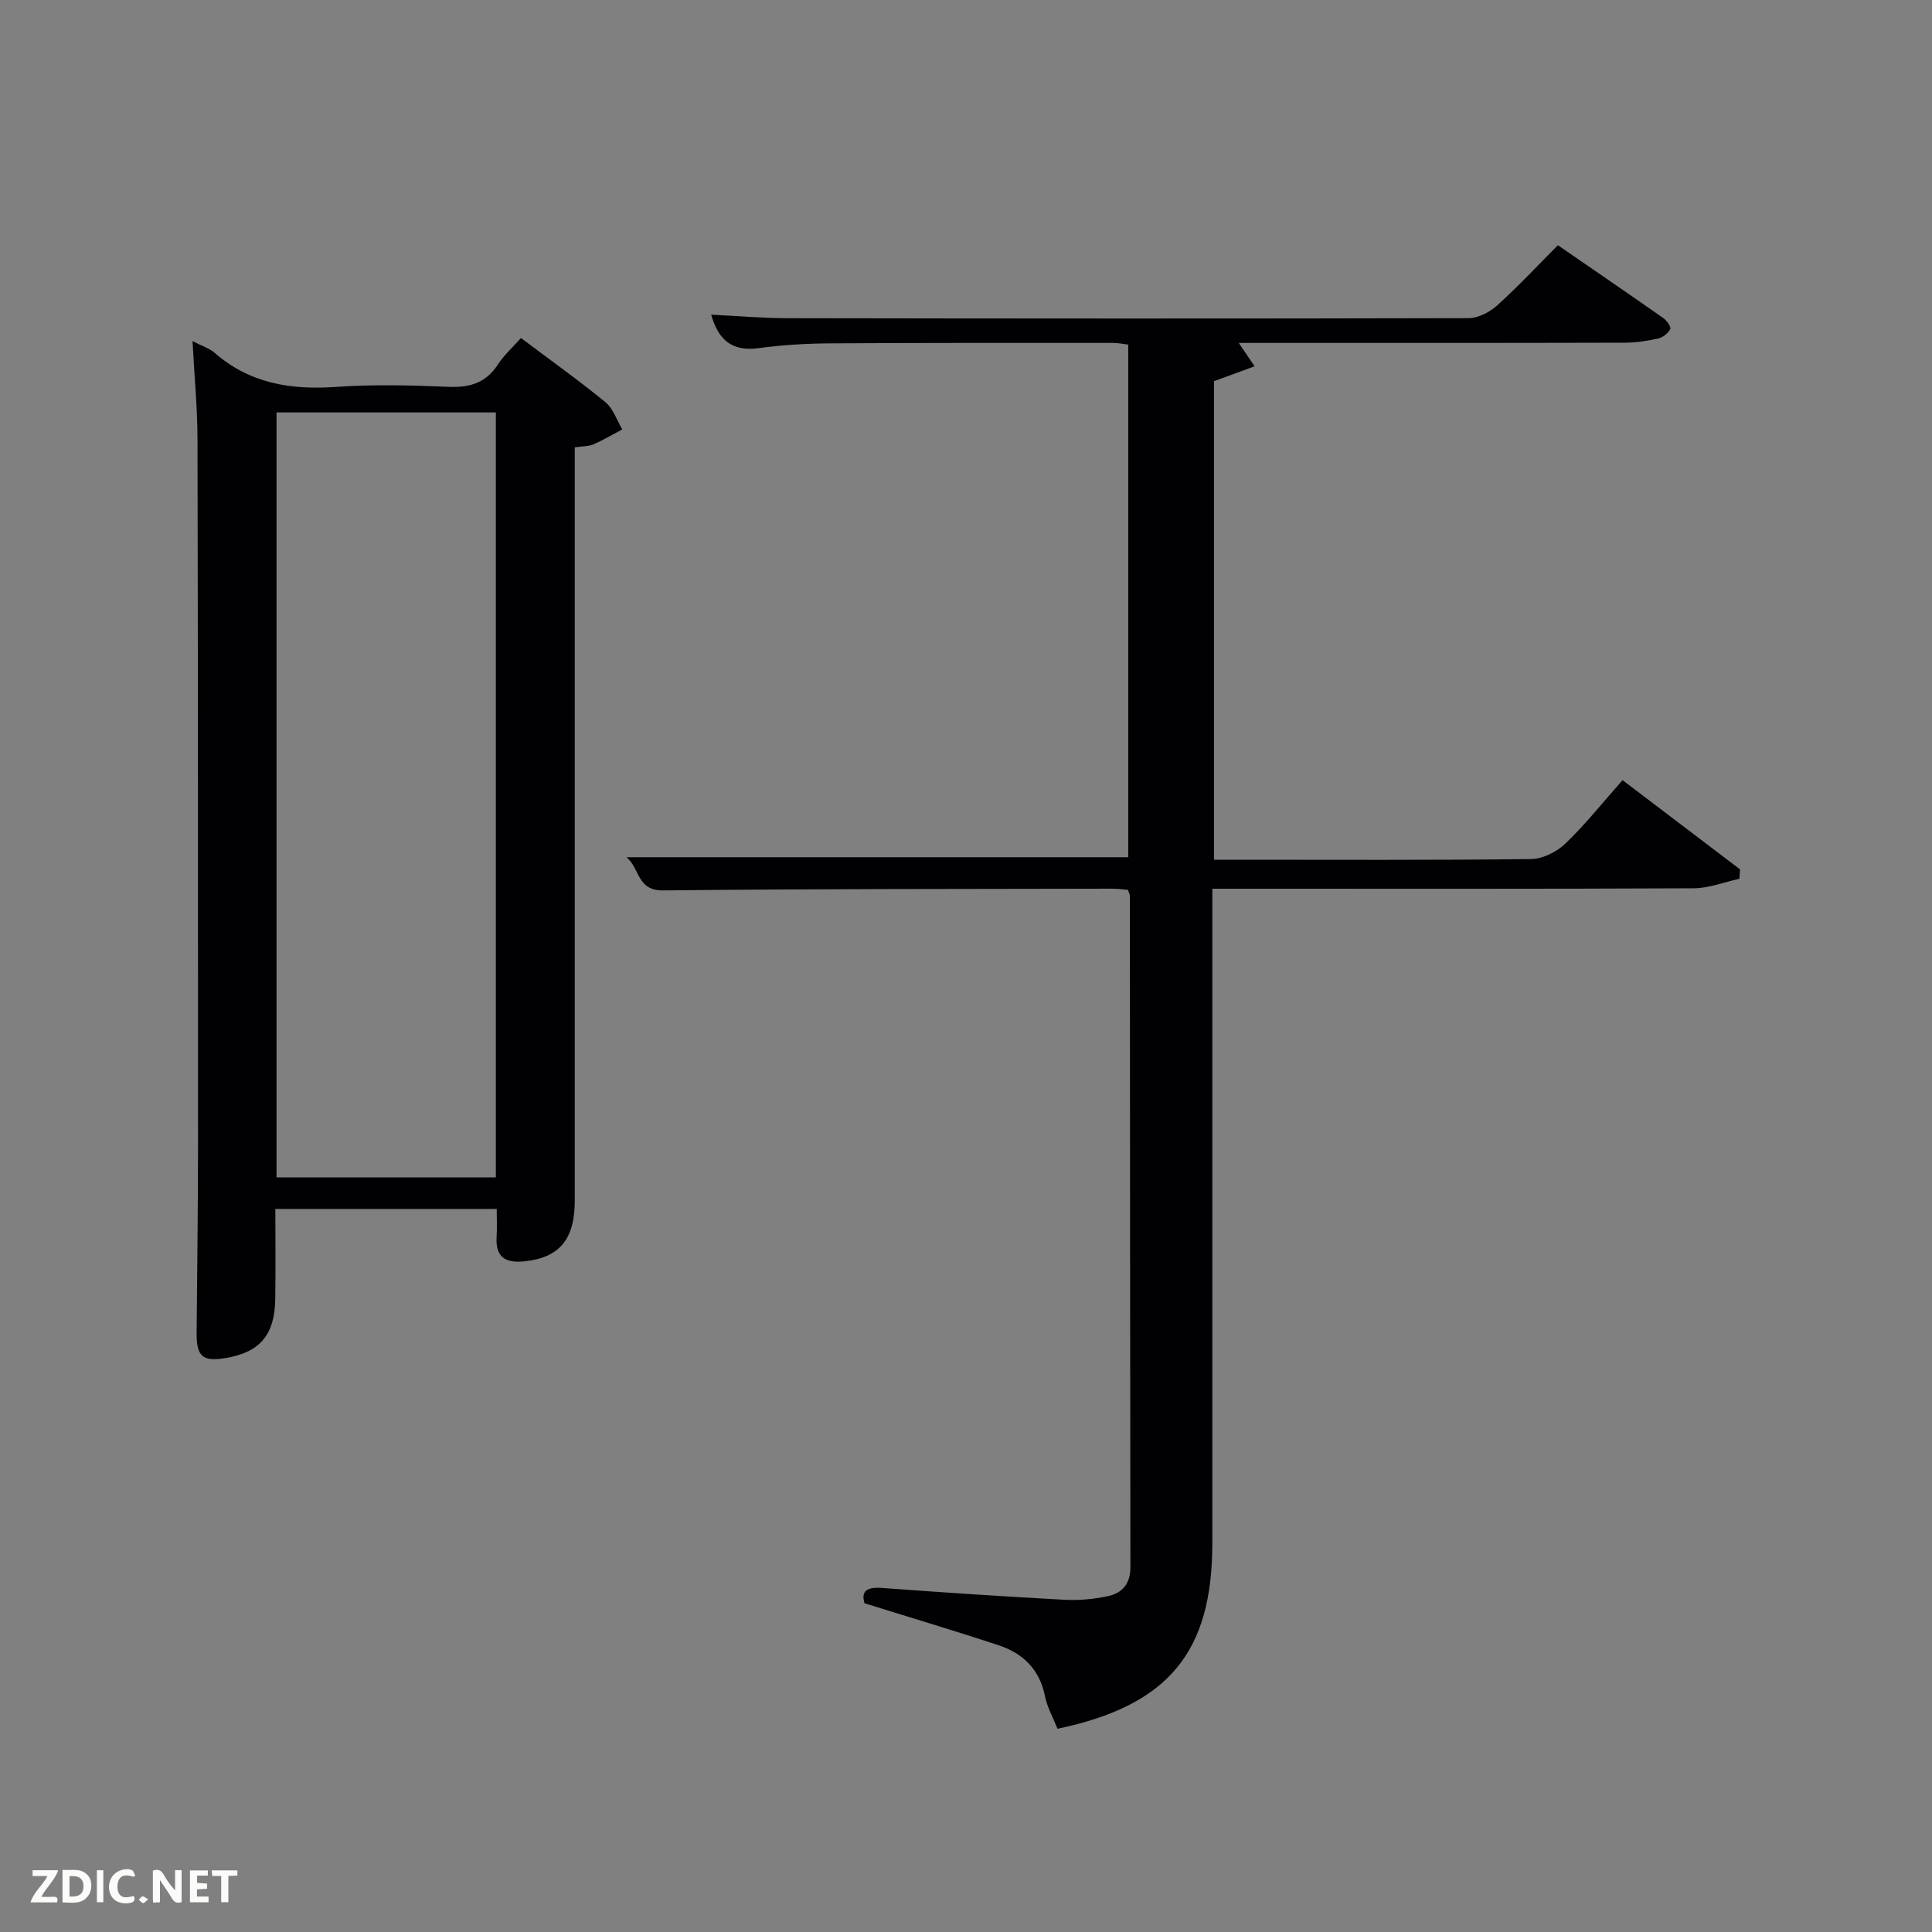 <svg enable-background="new 0 0 400 400" viewBox="0 0 400 400" xmlns="http://www.w3.org/2000/svg"><rect x="0" y="0" width="400" height="400" fill="#808080" stroke="none"/><path d="m251 184v6.52 128.98c0 22.59-9.09 33.61-32.05 38.42-.87-2.19-2.12-4.39-2.6-6.75-1.11-5.5-4.51-8.85-9.53-10.51-9.09-3.01-18.27-5.74-27.83-8.72-.77-2.57.53-3.4 3.65-3.17 12.59.93 25.2 1.77 37.81 2.45 2.93.16 5.96-.14 8.84-.73 3.03-.62 4.76-2.55 4.75-6.03-.08-46.33-.08-92.65-.11-138.98 0-.3-.19-.6-.41-1.25-.98-.08-2.09-.24-3.21-.24-30.99.07-61.99.02-92.98.36-5.53.06-4.77-4.51-7.63-6.87h103.89c0-35.04 0-70.42 0-106.13-.92-.11-2.02-.35-3.12-.35-19.5 0-38.99-.04-58.49.09-4.98.03-10 .31-14.92.99-5.48.75-8.33-1.67-9.82-6.93 5.4.26 10.63.73 15.87.73 46.99.08 93.98.11 140.98-.01 2-.01 4.37-1.27 5.91-2.66 4.31-3.89 8.28-8.16 12.55-12.44 7.37 5.08 14.64 10.05 21.84 15.1.71.5 1.63 1.86 1.42 2.27-.45.86-1.52 1.72-2.48 1.94-2.24.5-4.57.86-6.87.87-24.68.07-49.34.05-74 .05-1.79 0-3.58 0-5.99 0 1.13 1.67 1.92 2.83 3.28 4.84-2.96 1.08-5.46 2-8.41 3.08v99.08h4.63c20.33 0 40.66.11 60.99-.14 2.42-.03 5.33-1.47 7.12-3.19 4.16-3.99 7.78-8.55 11.85-13.15 8.28 6.29 16.3 12.38 24.32 18.47-.04.65-.09 1.3-.13 1.96-3.16.68-6.31 1.95-9.47 1.96-31.16.15-62.32.09-93.49.09-1.81 0-3.63 0-6.16 0z" fill="#010104"/><path d="m39.86 70.62c2.03 1.06 3.51 1.5 4.56 2.42 7.26 6.32 15.71 7.72 25.05 7.07 7.79-.55 15.67-.35 23.48-.02 4.39.18 7.68-.85 10.14-4.63 1.24-1.91 3-3.49 4.77-5.48 6.19 4.66 12 8.79 17.5 13.3 1.61 1.32 2.34 3.72 3.47 5.62-1.97 1.05-3.89 2.2-5.93 3.09-1.01.44-2.23.38-3.9.63v6 149.97c0 8.06-3.23 11.8-10.4 12.55-4.02.42-6.06-.88-5.78-5.14.12-1.8.02-3.61.02-5.7-15.14 0-30.07 0-45.83 0 0 6.07.07 12.32-.02 18.57-.1 7.52-3.15 11.1-10.29 12.3-4.76.8-6.03-.33-5.99-5.19.11-12.83.28-25.66.29-38.48 0-48.83 0-97.65-.11-146.48-.01-6.56-.65-13.12-1.03-20.4zm62.8 173.14c0-53.07 0-105.77 0-158.37-15.39 0-30.44 0-45.41 0v158.37z" fill="#010104"/><g fill="#fbfcfa"><path d="m37.59 393.81c-.92.31-1.52.05-2-.78-.7-1.2-1.52-2.34-2.47-3.78v4.59c-.55.03-.95.05-1.41.07-.03-.37-.06-.64-.06-.91 0-1.91 0-3.81 0-5.7 1.13-.41 1.77-.03 2.29.91.62 1.11 1.38 2.14 2.31 3.19v-4.2h1.35v6.61z"/><path d="m12.94 393.88v-6.75c1.9.19 3.93-.54 5.37 1.29.8 1.01.78 2.88.03 3.97-1.37 1.97-3.4 1.51-5.4 1.49m1.45-1.22c2.04.12 2.92-.58 2.89-2.21-.03-1.51-.98-2.19-2.89-2z"/><path d="m11.81 393.87h-5.49c.68-2.18 2.47-3.48 3.51-5.45h-3.08v-1.21h5.29c-.71 2.13-2.44 3.48-3.47 5.51.86 0 1.63.04 2.39-.01.79-.05 1.14.21.85 1.16"/><path d="m39.33 393.86v-6.61h3.7v1.07h-2.22v1.52c.68.04 1.34.09 2.07.13v1.07c-.72.05-1.38.09-2.1.14v1.48h2.4v1.19h-3.85z"/><path d="m27.71 388.56c-1.15-.3-2.46-.61-3.1.64-.37.73-.41 1.93-.06 2.67.63 1.35 1.99.93 3.17.68.35.94-.01 1.32-.93 1.46-1.62.25-3.05-.27-3.76-1.48-.72-1.24-.6-3.03.31-4.17.88-1.11 2.71-1.7 4-1.16.32.13.44.74.65 1.12-.1.08-.19.16-.28.24"/><path d="m49.15 387.24v1.07c-.59.02-1.17.05-1.87.08v5.44h-1.48v-5.44h-1.85c-.05-.4-.08-.73-.13-1.15z"/><path d="m20.06 387.21h1.33v6.62h-1.33z"/><path d="m30.68 393.25c-.49.38-.8.79-1.05.76-.32-.05-.6-.45-.9-.7.26-.24.51-.64.8-.67.29-.04.62.3 1.15.61"/></g></svg>